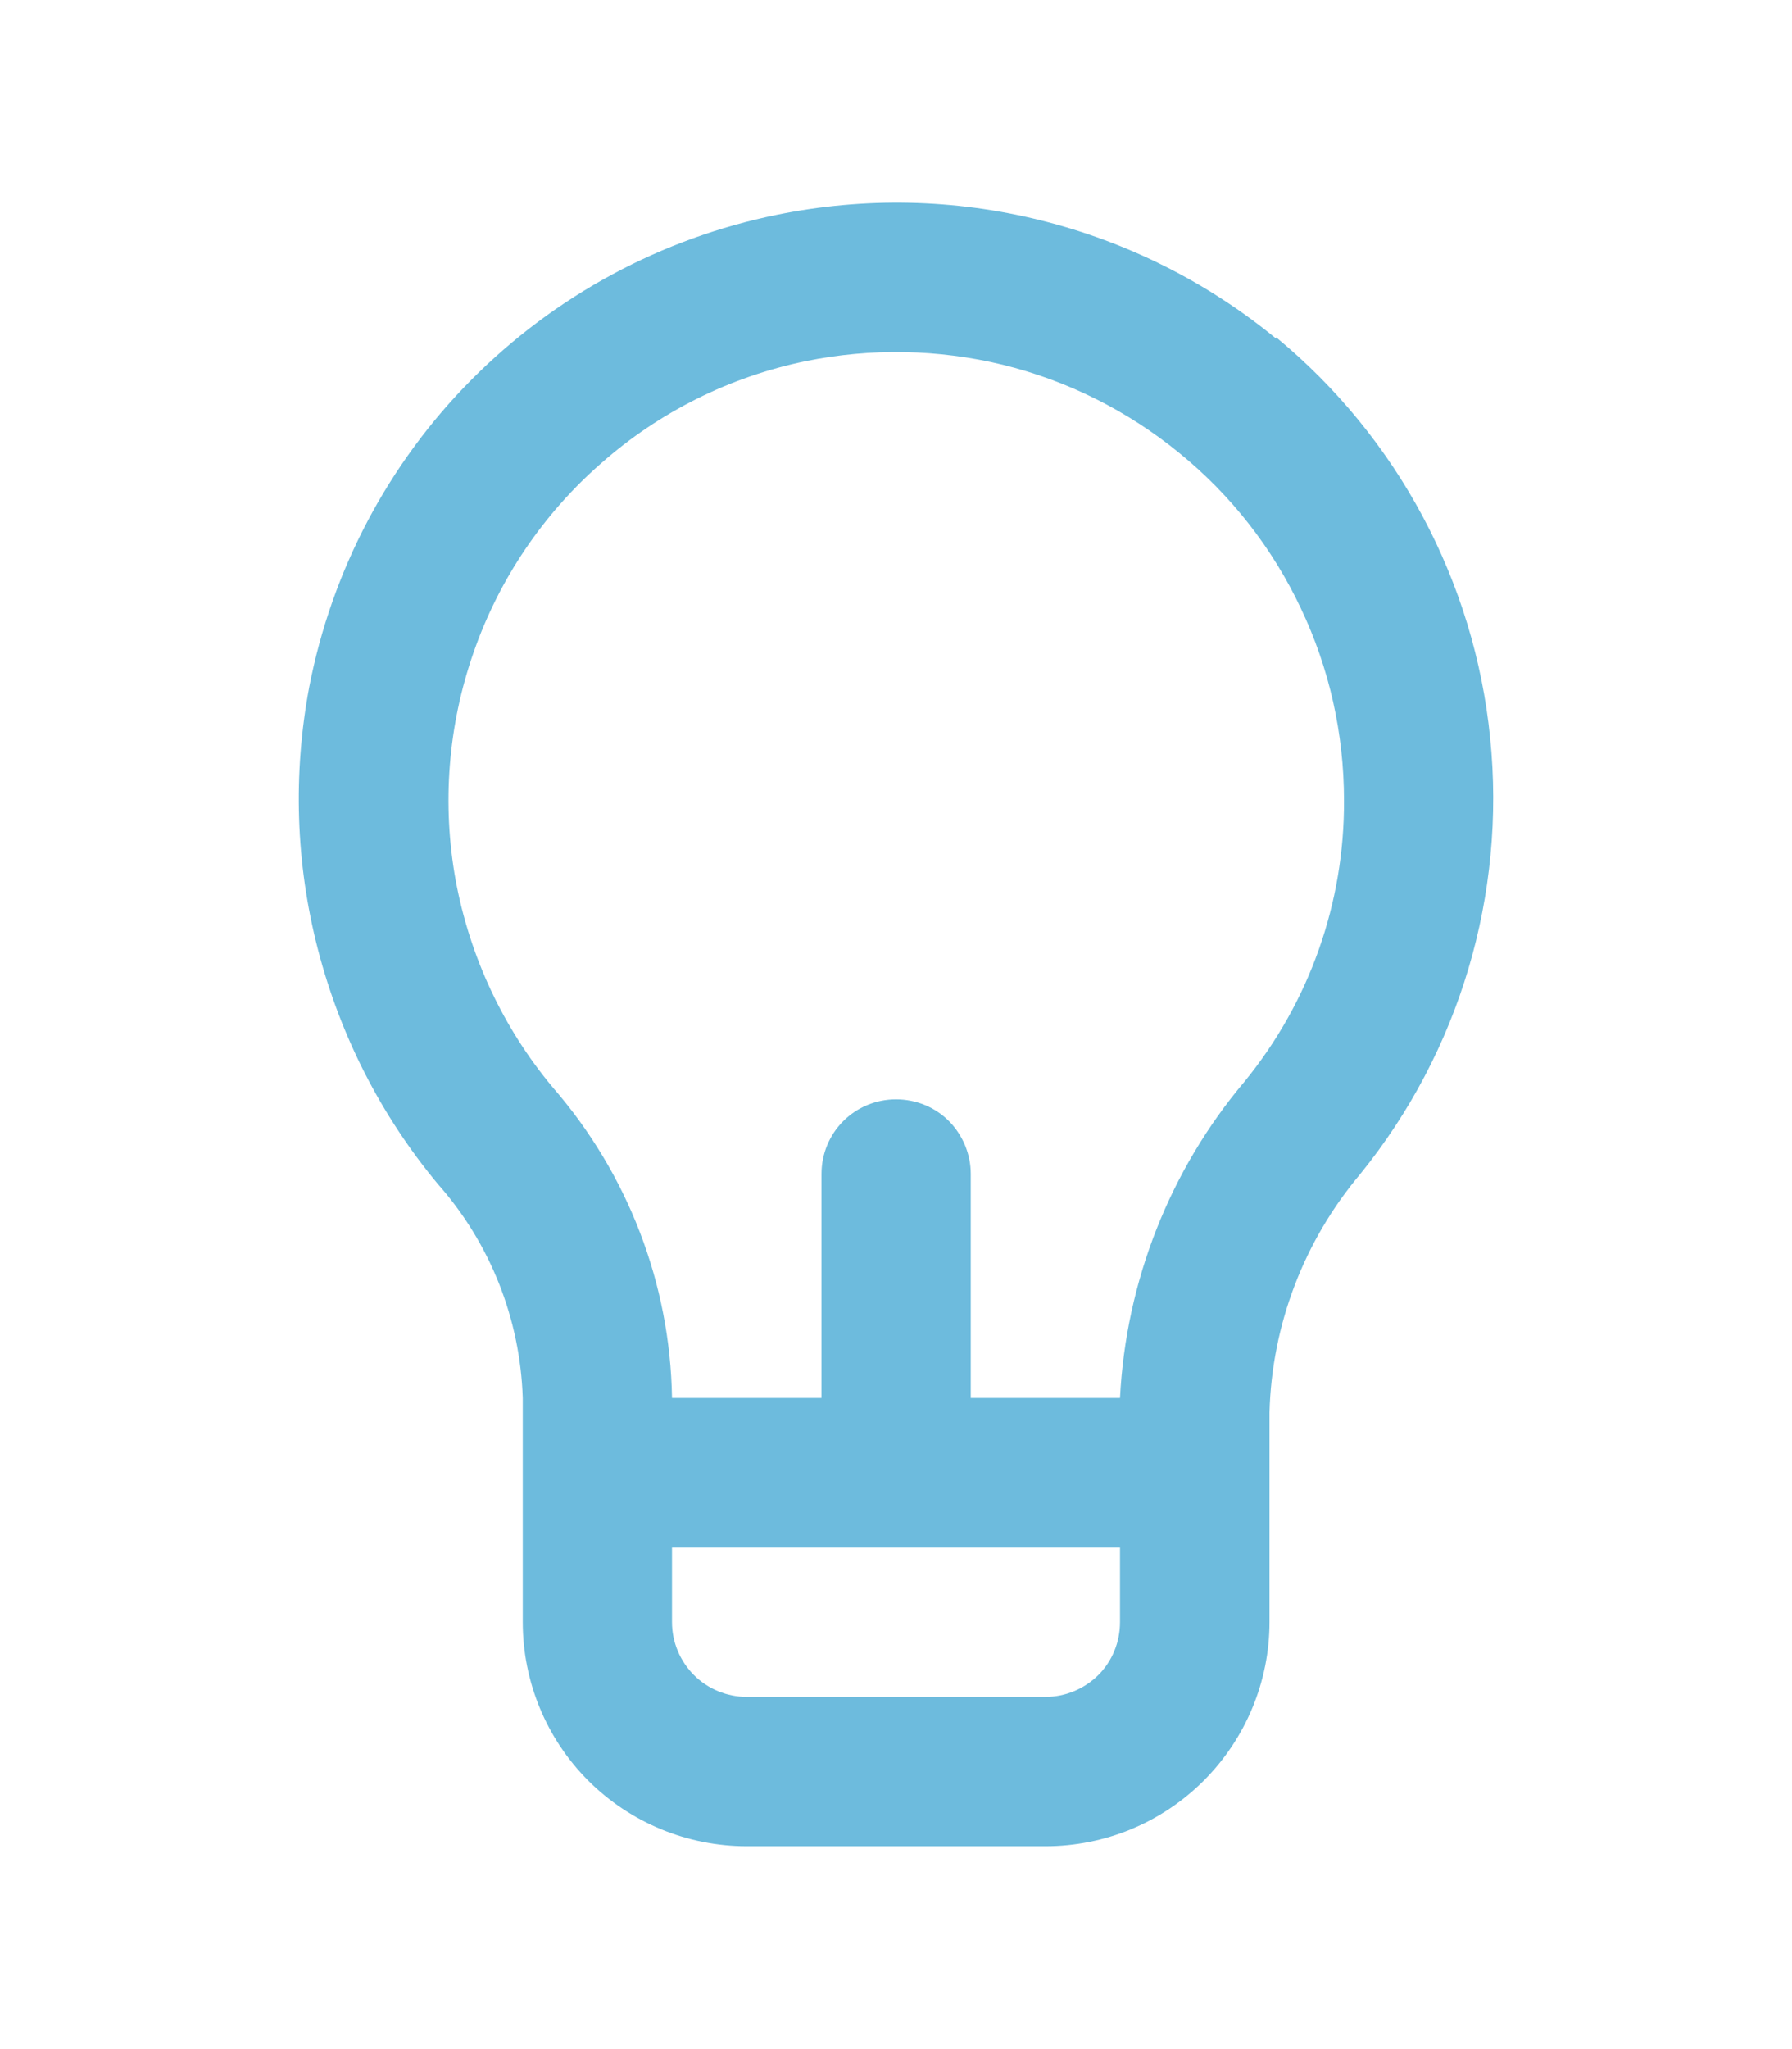 <svg width="7" height="8" viewBox="0 0 7 8" fill="none" xmlns="http://www.w3.org/2000/svg">
<g clip-path="url(#clip0_297_6609)">
<path d="M4.985 1.322C4.717 1.102 4.403 0.944 4.065 0.86C3.728 0.776 3.377 0.769 3.037 0.838C2.583 0.93 2.168 1.154 1.842 1.482C1.516 1.81 1.296 2.228 1.208 2.682C1.144 3.022 1.155 3.372 1.242 3.707C1.329 4.043 1.488 4.355 1.709 4.621C1.915 4.853 2.032 5.149 2.042 5.458V6.333C2.042 6.565 2.134 6.788 2.298 6.952C2.462 7.116 2.685 7.208 2.917 7.208H4.084C4.316 7.208 4.538 7.116 4.702 6.952C4.866 6.788 4.959 6.565 4.959 6.333V5.514C4.968 5.172 5.094 4.844 5.314 4.583C5.701 4.105 5.883 3.494 5.821 2.882C5.76 2.271 5.459 1.708 4.985 1.317V1.322ZM4.375 6.333C4.375 6.411 4.345 6.485 4.29 6.54C4.235 6.594 4.161 6.625 4.084 6.625H2.917C2.84 6.625 2.765 6.594 2.711 6.54C2.656 6.485 2.625 6.411 2.625 6.333V6.042H4.375V6.333ZM4.862 4.222C4.569 4.569 4.398 5.004 4.375 5.458H3.792V4.583C3.792 4.506 3.761 4.432 3.707 4.377C3.652 4.322 3.578 4.292 3.5 4.292C3.423 4.292 3.349 4.322 3.294 4.377C3.239 4.432 3.209 4.506 3.209 4.583V5.458H2.625C2.618 5.011 2.452 4.582 2.159 4.245C1.965 4.013 1.835 3.734 1.78 3.437C1.726 3.139 1.75 2.833 1.85 2.547C1.949 2.262 2.121 2.007 2.349 1.808C2.576 1.608 2.851 1.471 3.147 1.41C3.402 1.358 3.665 1.363 3.917 1.424C4.17 1.486 4.405 1.604 4.606 1.768C4.808 1.932 4.97 2.139 5.081 2.374C5.193 2.609 5.25 2.865 5.25 3.125C5.252 3.525 5.115 3.912 4.862 4.222Z" fill="#6DBBDD"/>
</g>
<defs>
<clipPath id="clip0_297_6609">
<rect width="7" height="7" fill="white" transform="translate(0 0.5)"/>
</clipPath>
</defs>
</svg>

